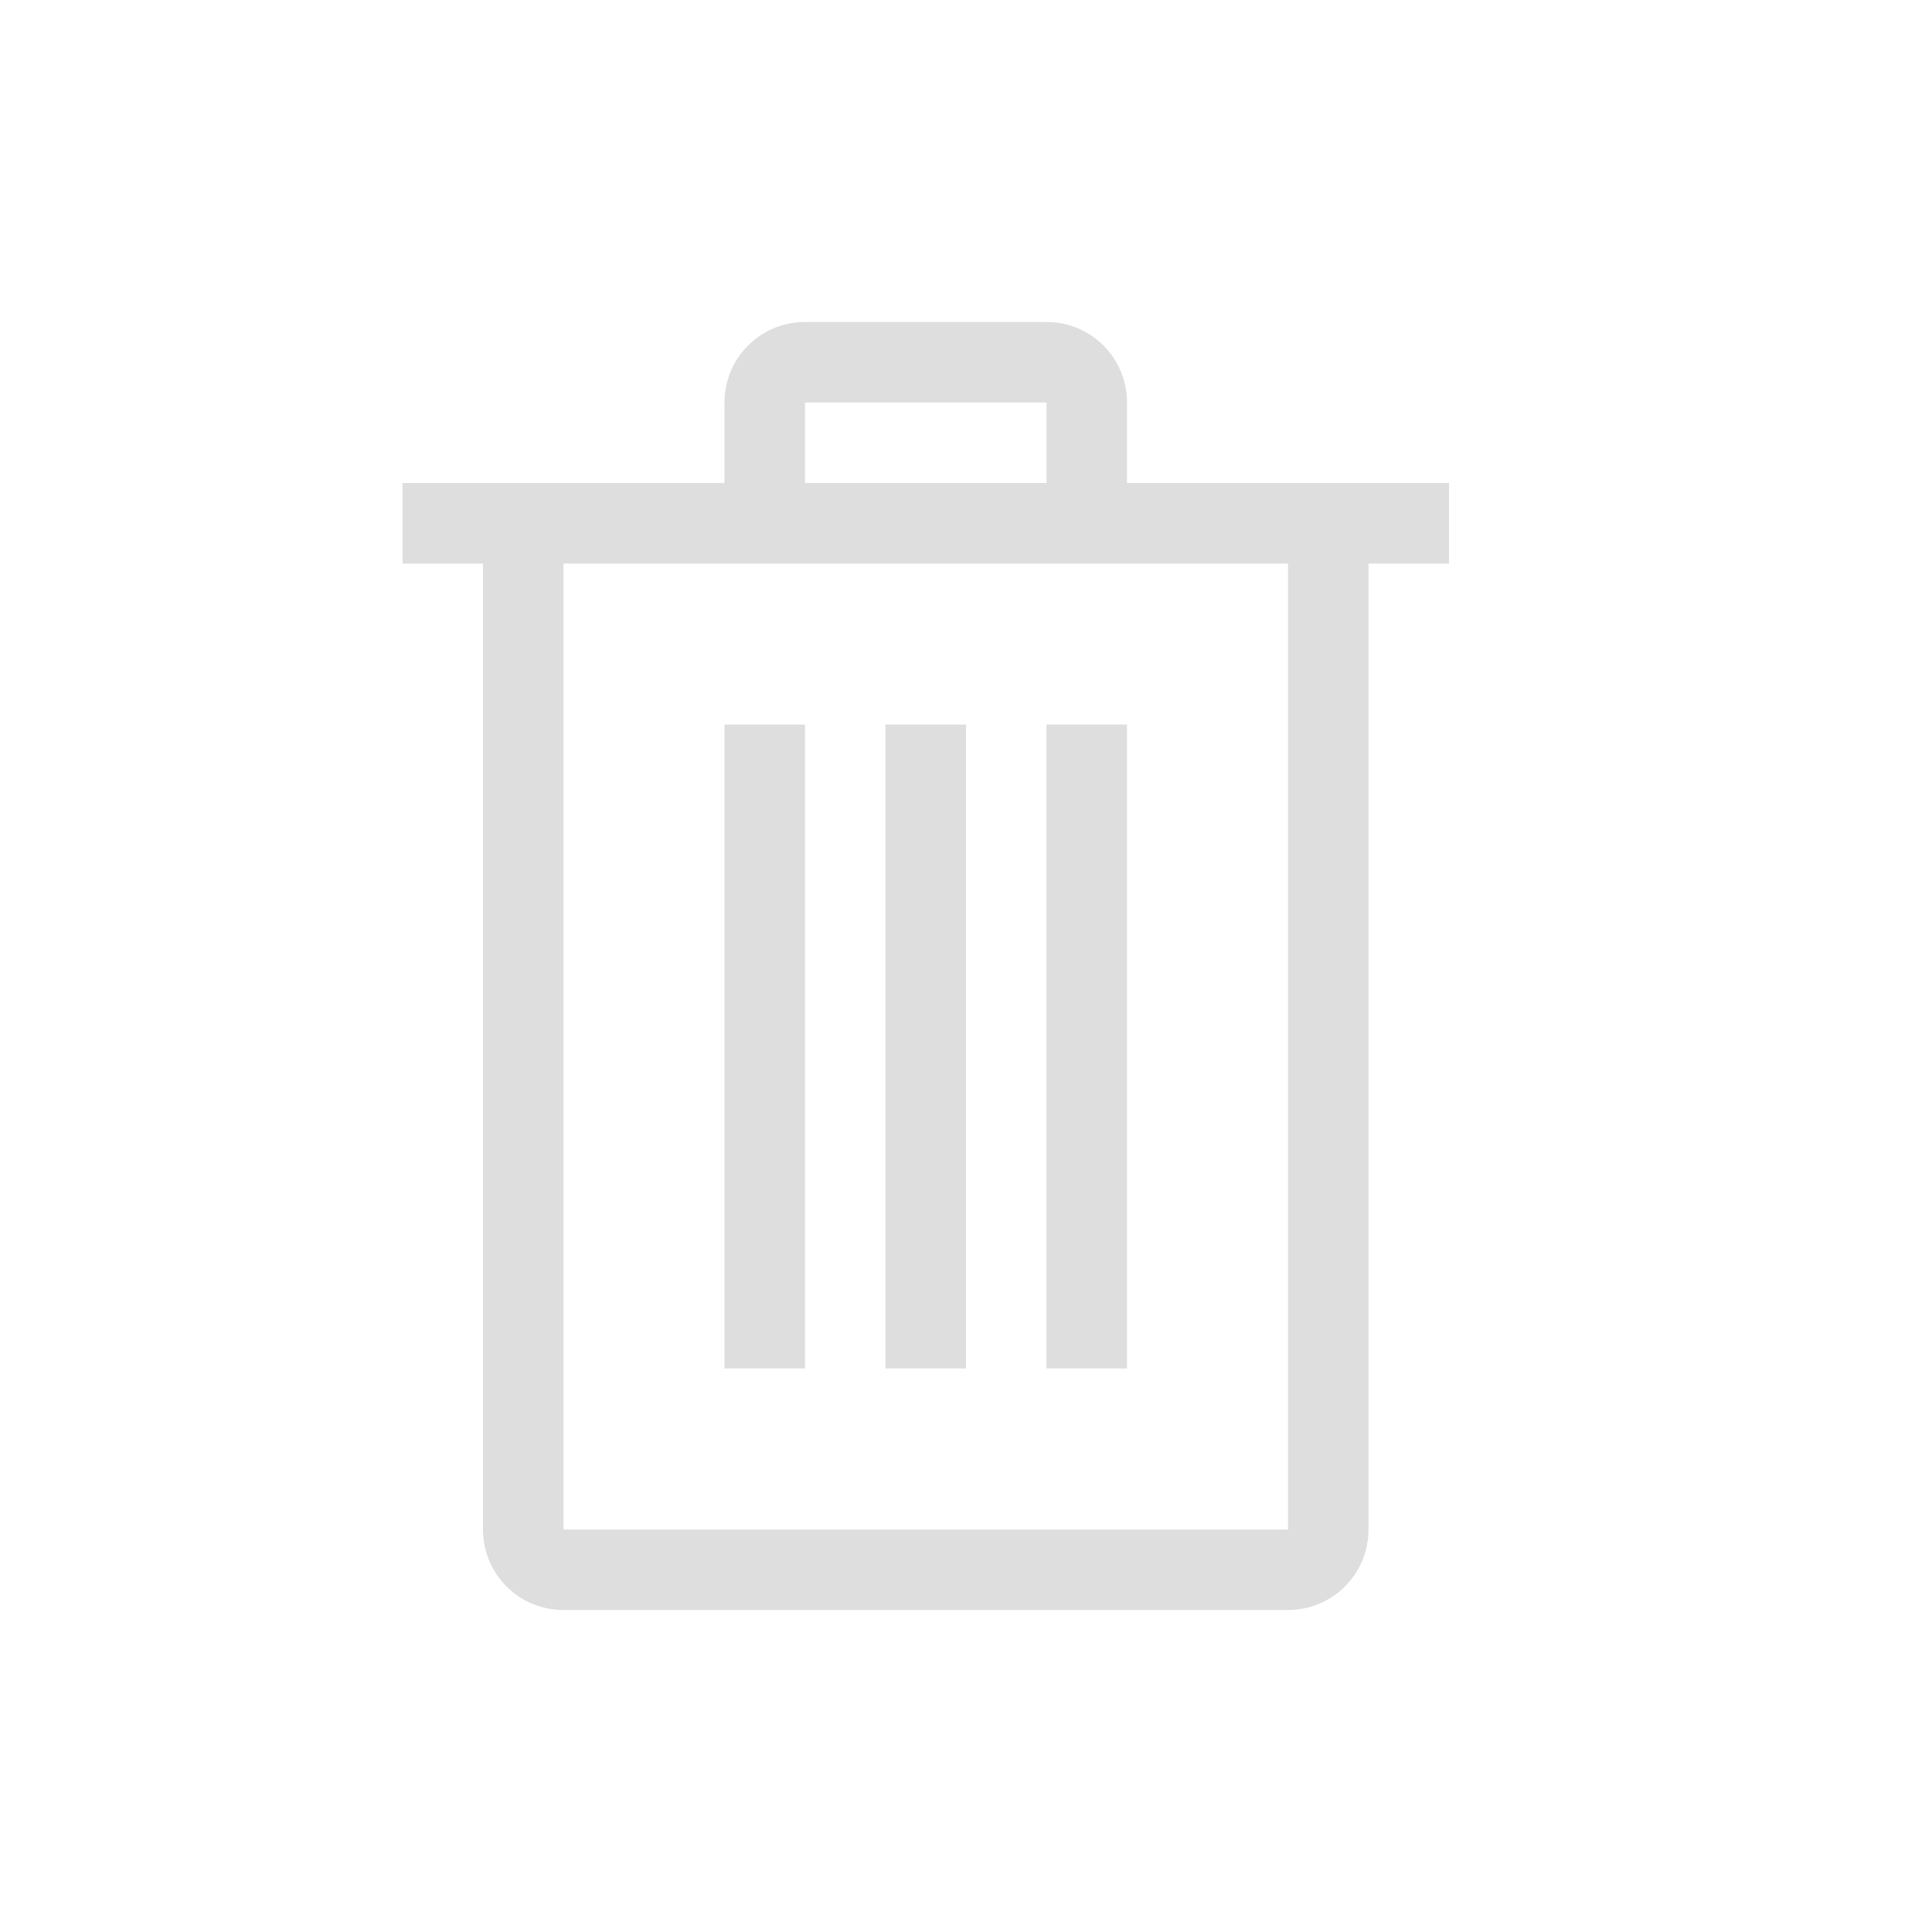 <svg xmlns="http://www.w3.org/2000/svg" width="24" height="24"><path fill="currentColor" d="M10 4c-.554 0-1 .446-1 1v1H5v1h1v12c0 .554.446 1 1 1h9c.554 0 1-.446 1-1V7h1V6h-4V5c0-.554-.446-1-1-1zm0 1h3v1h-3zM7 7h9v12H7zm2 2v8h1V9zm2 0v8h1V9zm2 0v8h1V9z" style="color:#dedede"/></svg>